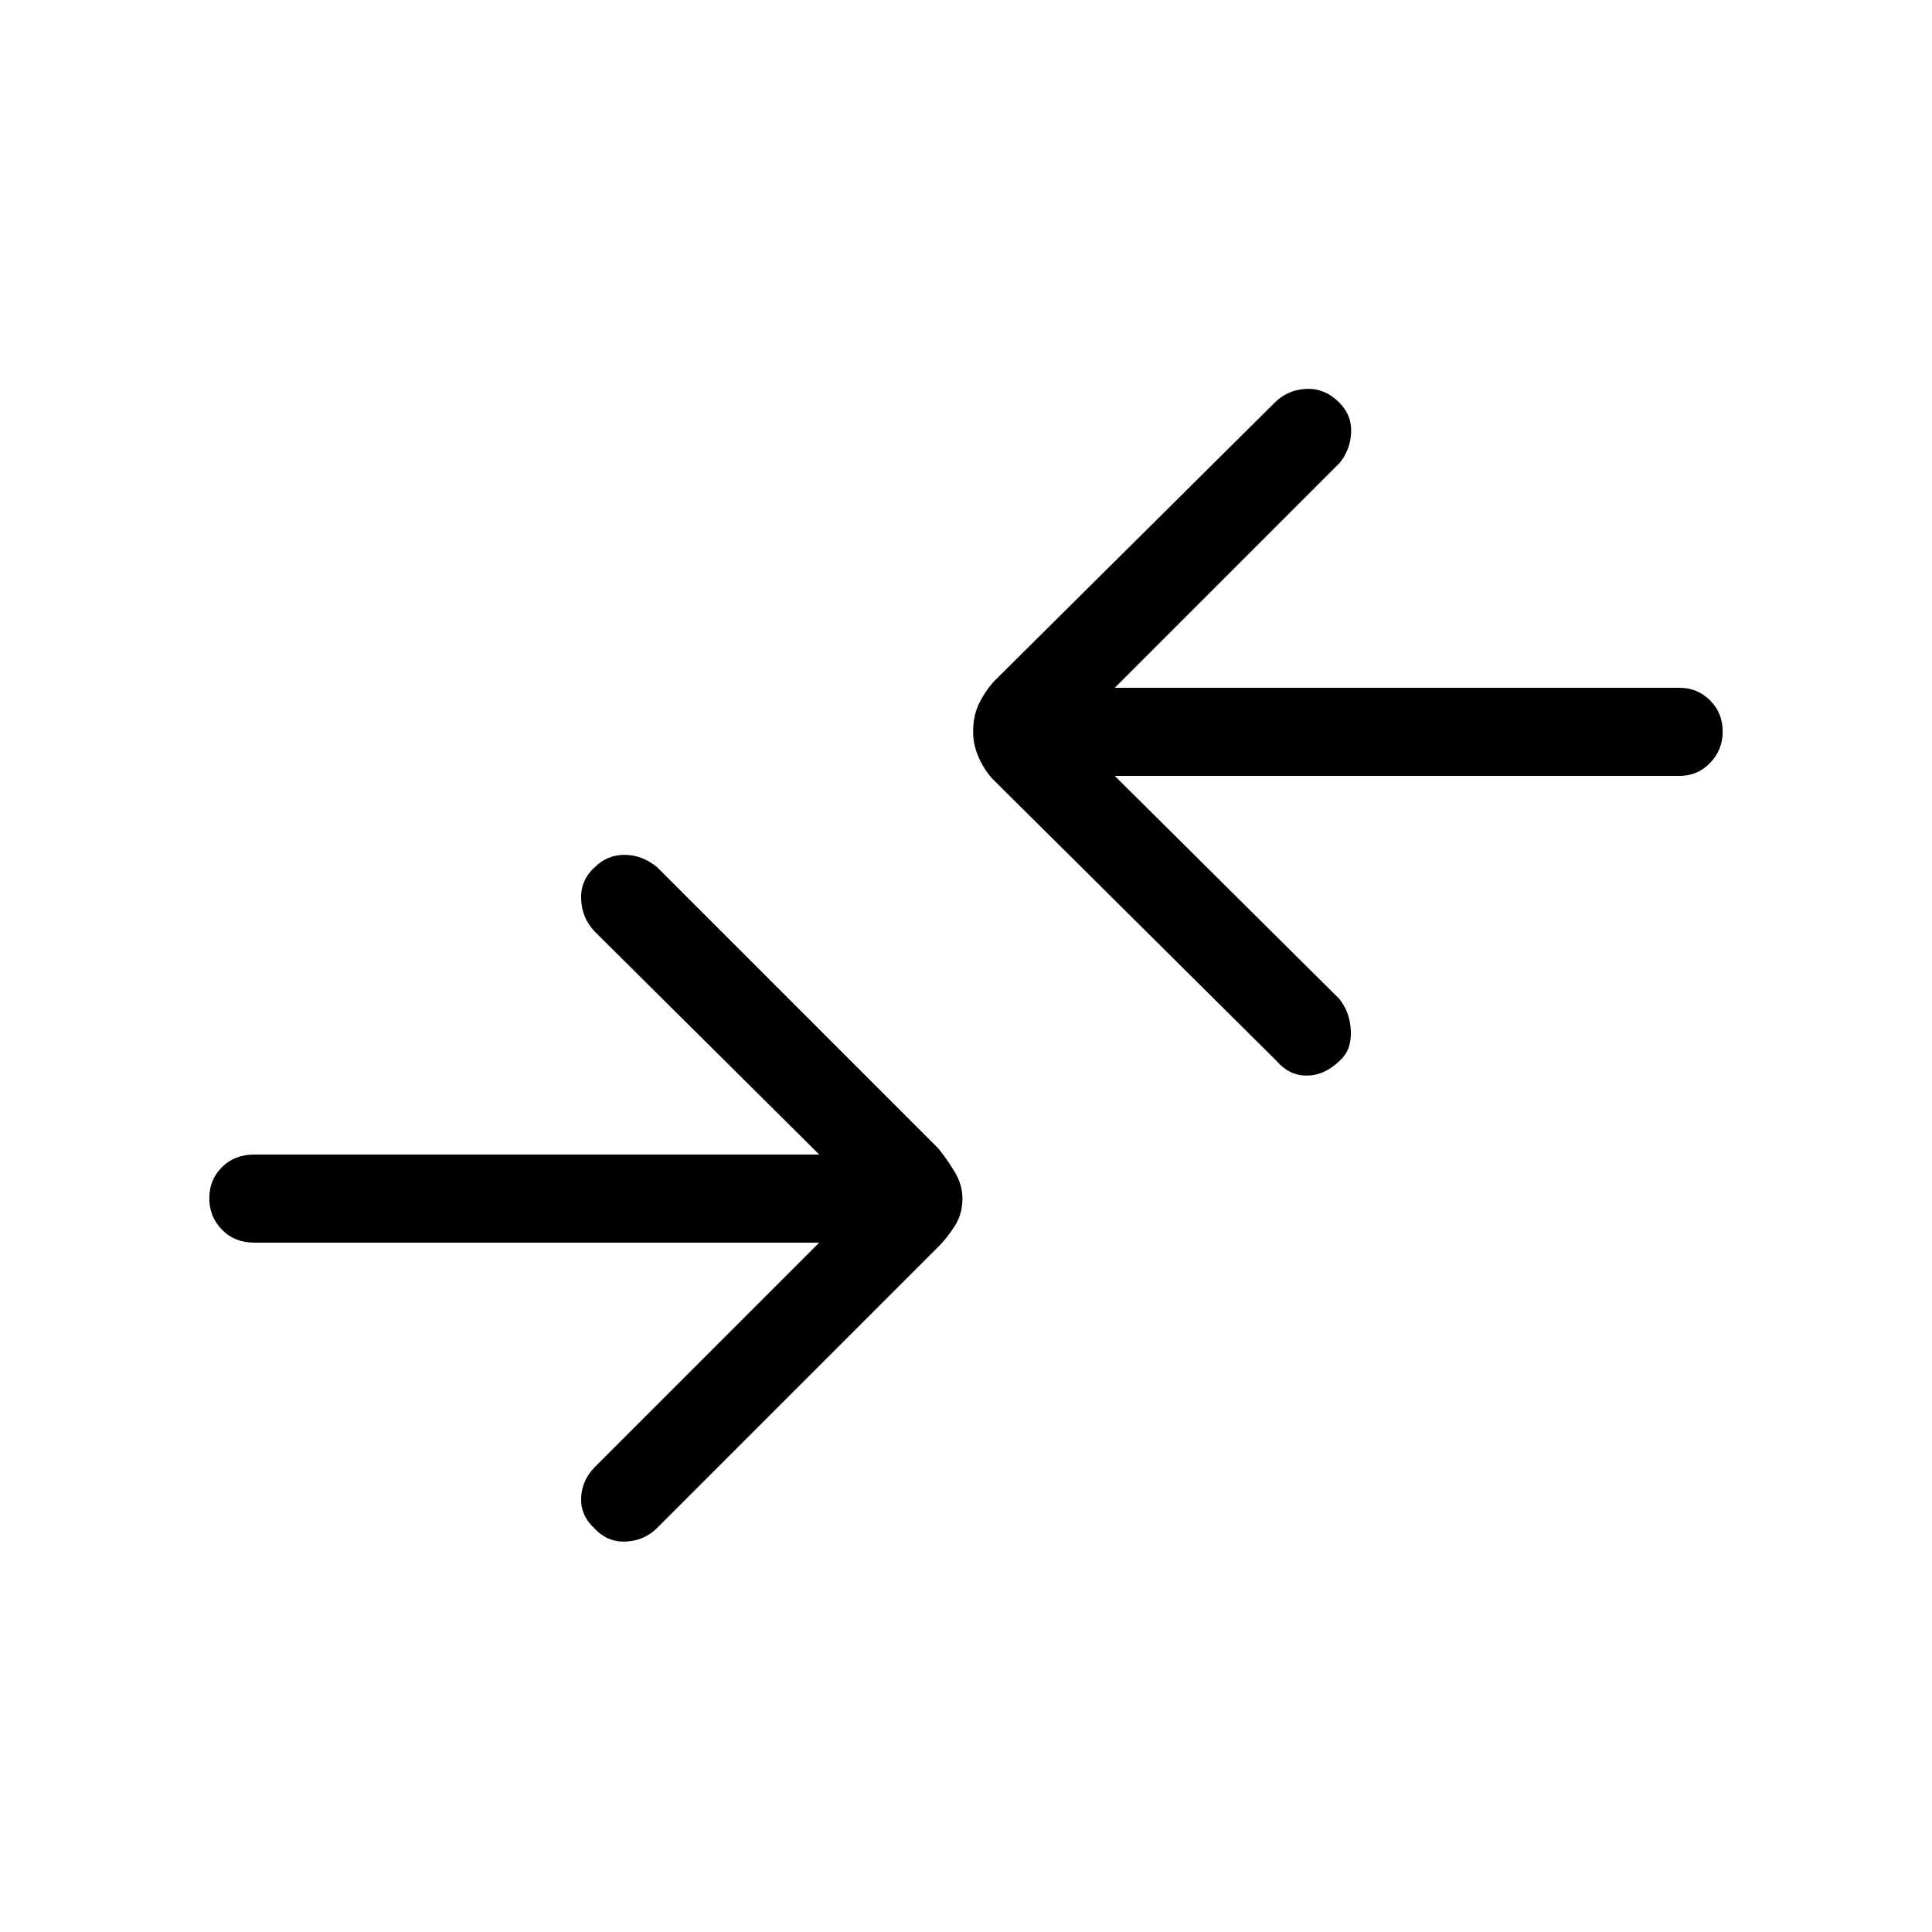<svg xmlns="http://www.w3.org/2000/svg" height="48" viewBox="0 -960 960 960" width="48"><path d="M407.08-342.54h-280.7q-9.84 0-16.11-6.45-6.27-6.46-6.27-15.62t6.27-15.43q6.27-6.27 16.11-6.27h280.7L295.54-497.08q-6.39-6.63-6.77-16.12-.39-9.49 6.77-15.88 6.15-6.15 14.8-6.15 8.64 0 16.2 6.15l139.69 139.7q4.23 5.23 8.12 11.61 3.88 6.39 3.88 13.35 0 7.72-3.88 13.73-3.89 6-8.12 10.23L326.54-200.77q-6.48 6.39-15.66 6.77-9.19.38-15.73-6.77-6.77-6.38-6.38-15.07.38-8.68 6.77-15.16l111.54-111.54Zm146.84-231.92 111.54 110.77q5.39 6.63 5.77 16.12.39 9.49-5.77 14.88-7.55 7.15-16.2 7.15-8.64 0-14.8-7.15L493.77-572.38q-4.23-4.24-7.23-10.74t-3-13.39q0-7.67 2.82-13.62 2.81-5.95 7.41-11.18L633.46-760q6.48-6.38 15.66-6.77 9.19-.38 16.34 6.77 6.41 6.48 5.9 15.16-.51 8.69-5.9 15.07L553.92-618.23h280.7q8.87 0 15.12 6.27 6.26 6.27 6.26 15.43t-6.26 15.61q-6.25 6.46-15.12 6.46h-280.7Z"/></svg>